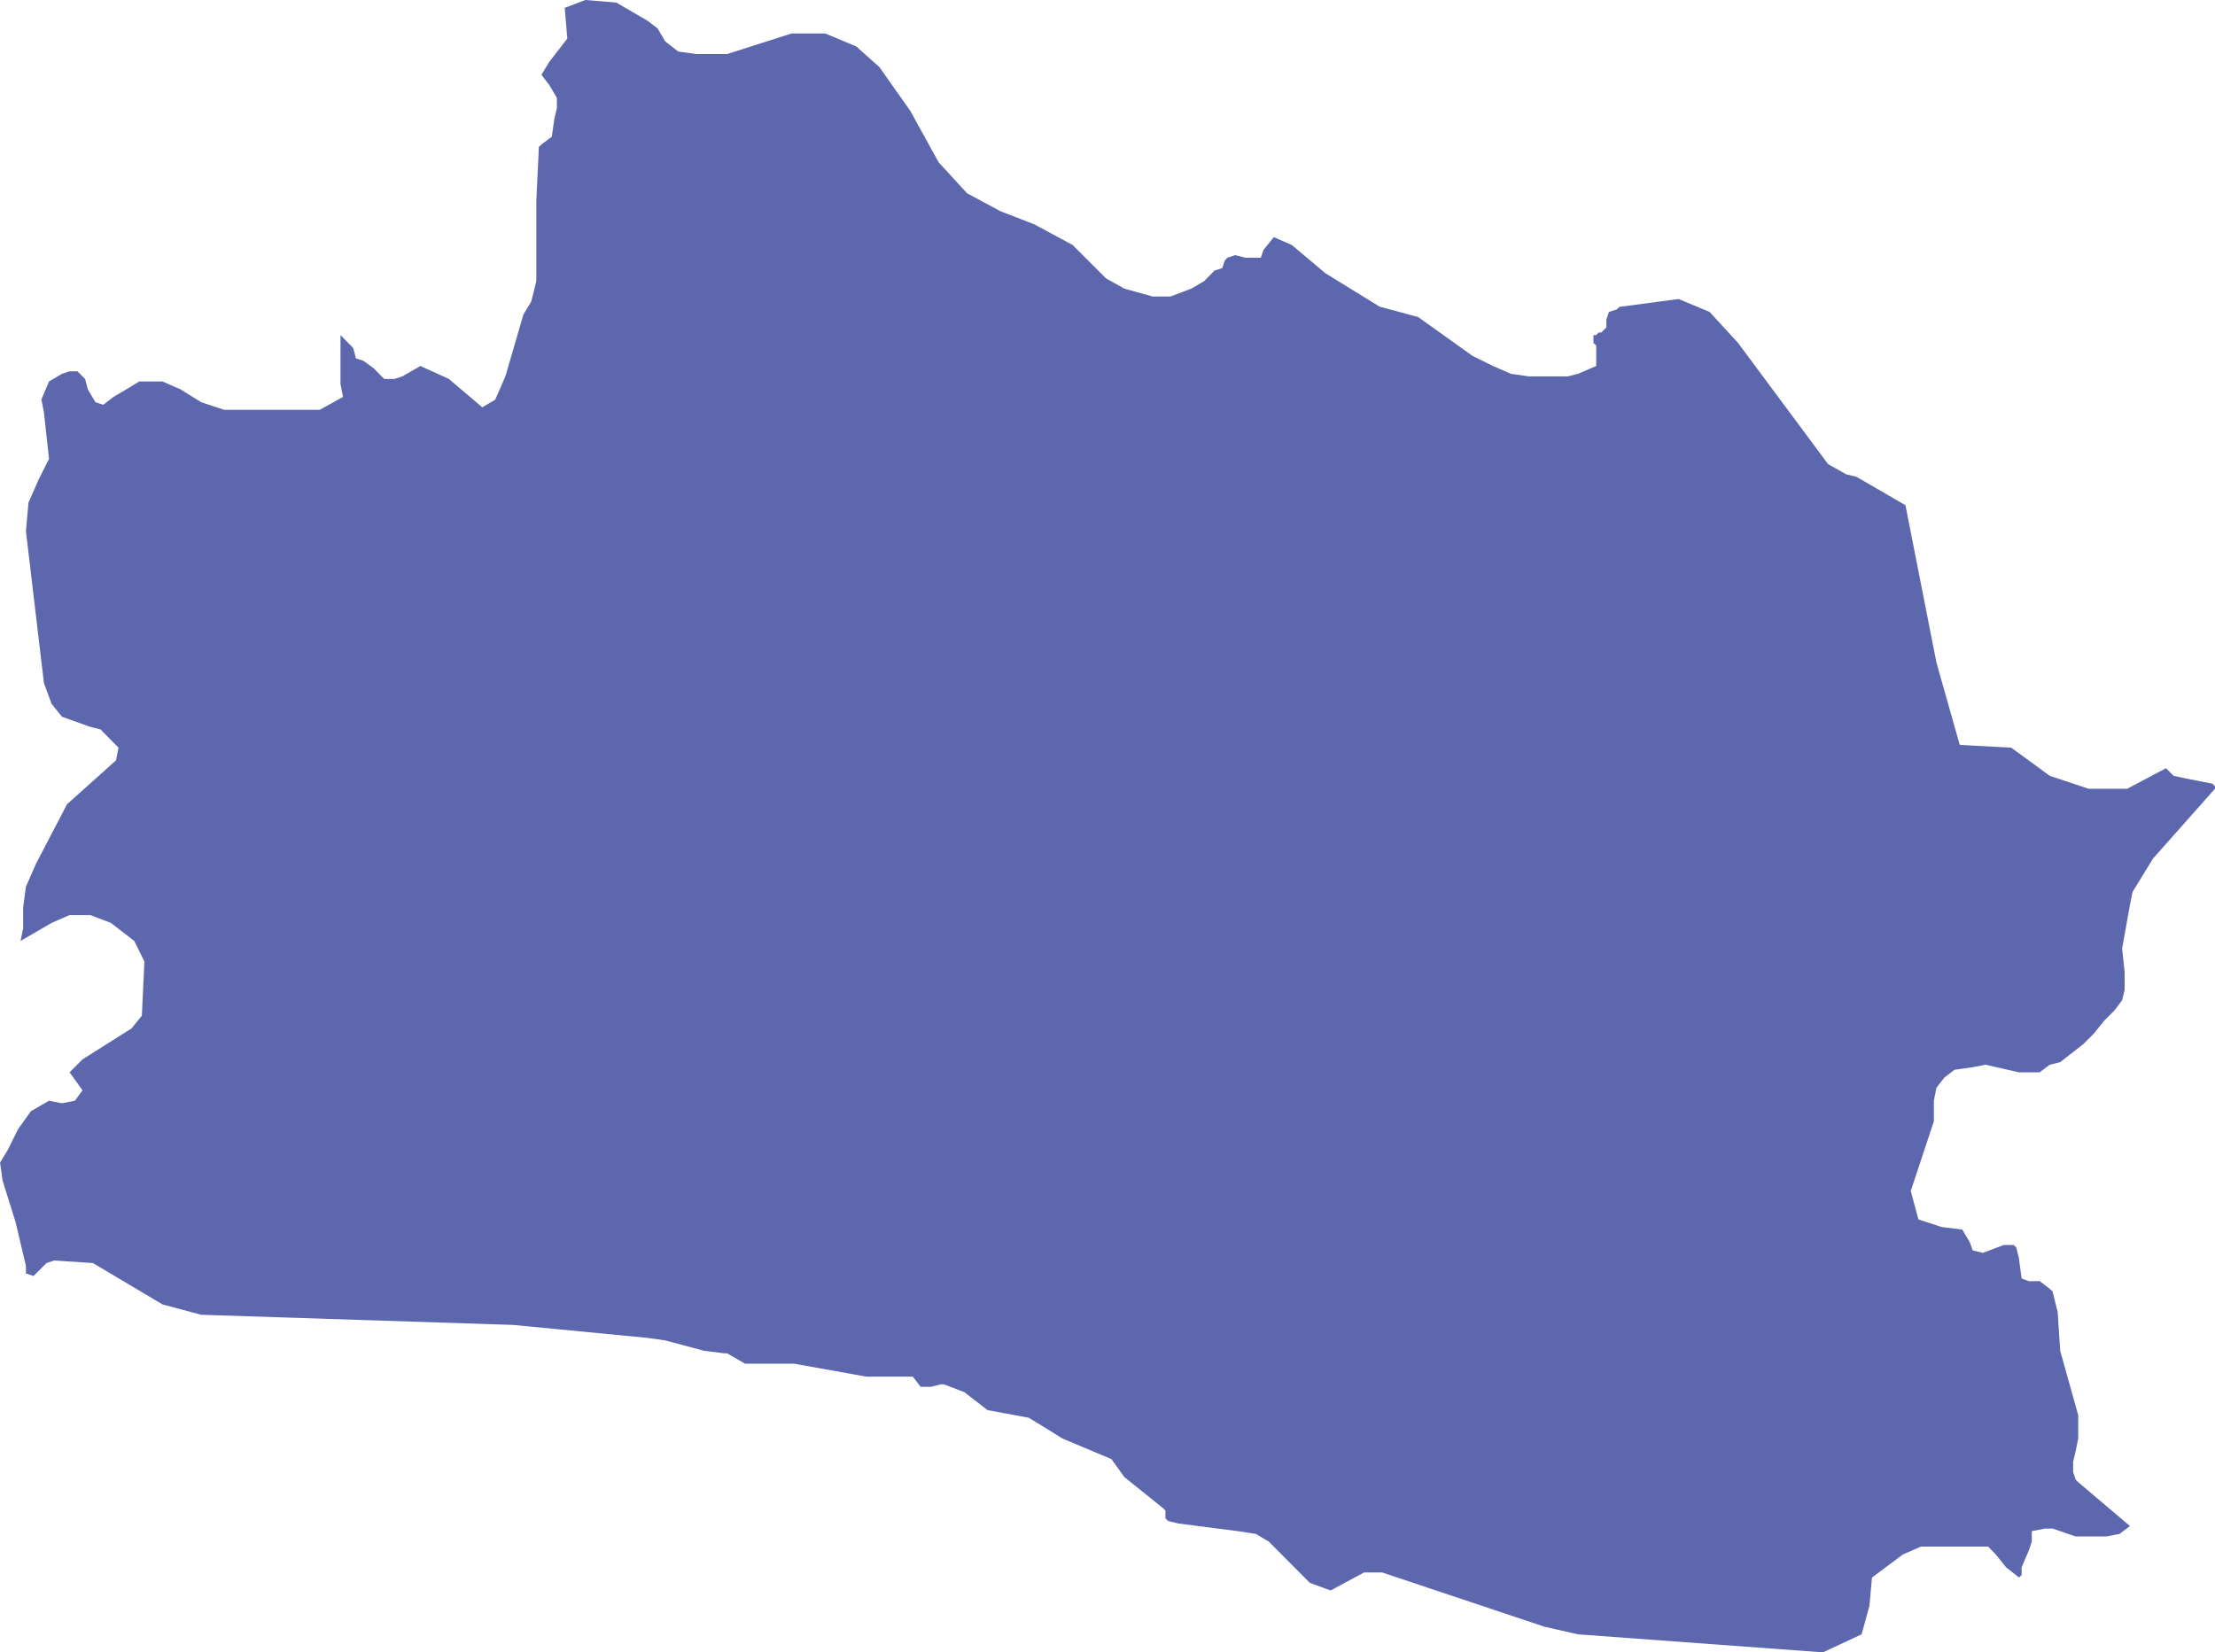 <?xml version="1.0" encoding="UTF-8"?>
<!DOCTYPE svg PUBLIC "-//W3C//DTD SVG 1.1//EN" "http://www.w3.org/Graphics/SVG/1.1/DTD/svg11.dtd">
<!-- Creator: CorelDRAW 2018 (64-Bit) -->
<svg xmlns="http://www.w3.org/2000/svg" xml:space="preserve" width="2.017in" height="1.505in" version="1.1" style="shape-rendering:geometricPrecision; text-rendering:geometricPrecision; image-rendering:optimizeQuality; fill-rule:evenodd; clip-rule:evenodd"
viewBox="0 0 95.9 71.56"
 xmlns:xlink="http://www.w3.org/1999/xlink">
 <defs>
  <style type="text/css">
   <![CDATA[
    .fil0 {fill:#5C67AE}
   ]]>
  </style>
 </defs>
 <g id="Layer_x0020_1">
  <polygon id="JB" class="fil0" points="0.89,40.75 2.23,39.97 3.01,39.63 3.91,39.63 4.8,39.97 5.81,40.75 6.25,41.64 6.14,43.99 5.69,44.54 3.57,45.88 3.01,46.44 3.57,47.22 3.24,47.67 2.68,47.78 2.12,47.67 1.34,48.12 0.78,48.9 0.34,49.79 -0,50.35 0.11,51.13 0.67,52.92 1.12,54.82 1.12,55.15 1.45,55.26 2.01,54.7 2.34,54.59 4.02,54.7 7.03,56.49 8.71,56.94 22.22,57.38 28.02,57.94 28.8,58.05 30.48,58.5 31.37,58.61 31.48,58.61 32.26,59.06 32.6,59.06 34.39,59.06 37.51,59.62 39.19,59.62 39.52,59.62 39.86,60.06 39.97,60.06 40.3,60.06 40.75,59.95 40.86,59.95 41.75,60.29 42.76,61.07 44.54,61.4 45.1,61.74 46,62.3 48.12,63.19 48.68,63.97 50.35,65.31 50.46,65.42 50.46,65.76 50.57,65.87 51.02,65.98 53.59,66.31 54.37,66.43 54.93,66.76 56.71,68.55 57.61,68.88 59.06,68.1 59.84,68.1 66.87,70.45 68.32,70.78 78.93,71.56 80.6,70.78 80.94,69.55 81.05,68.32 82.39,67.32 83.17,66.98 85.52,66.98 86.08,66.98 86.41,67.32 86.86,67.88 87.42,68.32 87.53,68.21 87.53,67.88 87.86,67.1 87.97,66.76 87.97,66.31 88.53,66.2 88.87,66.2 89.2,66.31 89.54,66.43 89.87,66.54 91.21,66.54 91.77,66.43 92.22,66.09 89.98,64.19 89.87,64.08 89.76,63.75 89.76,63.3 89.87,62.85 89.98,62.29 89.98,61.85 89.98,61.29 89.2,58.5 89.09,56.82 88.98,56.38 88.87,55.93 88.75,55.82 88.31,55.48 87.86,55.49 87.53,55.37 87.41,54.48 87.3,54.03 87.19,53.92 86.75,53.92 85.85,54.26 85.41,54.15 85.29,53.81 84.96,53.25 84.07,53.14 83.06,52.81 82.73,51.58 83.73,48.56 83.73,47.67 83.84,47.11 84.18,46.67 84.62,46.33 85.41,46.22 85.96,46.11 87.41,46.44 88.31,46.44 88.75,46.11 89.2,46 90.21,45.21 90.65,44.77 91.1,44.21 91.55,43.76 91.88,43.32 91.99,42.87 91.99,42.09 91.88,41.08 92.22,39.19 92.33,38.63 93.22,37.18 95.9,34.16 95.9,34.05 95.79,33.94 95.23,33.83 94.67,33.72 94.11,33.6 93.78,33.27 92.1,34.16 90.43,34.16 88.75,33.6 87.08,32.38 84.85,32.26 83.84,28.69 82.5,21.88 80.38,20.65 79.93,20.54 79.15,20.1 75.25,14.85 74.02,13.51 72.68,12.95 70.11,13.29 70,13.4 69.66,13.51 69.55,13.84 69.55,14.18 69.44,14.29 69.33,14.4 69.22,14.4 69.11,14.51 68.99,14.51 68.99,14.85 69.11,14.96 69.11,15.3 69.11,15.63 69.11,15.74 69.11,15.85 68.32,16.19 67.88,16.3 67.1,16.3 66.2,16.3 65.42,16.19 64.64,15.85 63.75,15.41 61.4,13.73 59.73,13.28 57.38,11.83 55.93,10.61 55.15,10.27 54.7,10.83 54.59,11.16 54.26,11.16 53.92,11.16 53.48,11.05 53.14,11.16 53.03,11.28 52.92,11.61 52.58,11.72 52.14,12.17 51.58,12.5 50.68,12.84 49.9,12.84 48.68,12.5 47.89,12.06 46.44,10.61 44.77,9.71 43.32,9.15 41.87,8.37 40.64,7.03 39.41,4.8 38.07,2.9 37.07,2.01 35.73,1.45 34.27,1.45 31.48,2.34 30.7,2.34 30.14,2.34 29.36,2.23 28.8,1.79 28.47,1.23 28.02,0.89 26.68,0.11 25.34,0 24.45,0.34 24.56,1.67 23.78,2.68 23.44,3.24 23.78,3.68 24.11,4.24 24.11,4.69 24,5.14 23.89,5.92 23.45,6.25 23.33,6.36 23.22,8.71 23.22,10.83 23.22,12.17 23.11,12.62 23,13.06 22.66,13.62 21.88,16.3 21.44,17.31 20.88,17.64 19.43,16.41 18.2,15.85 17.42,16.3 17.08,16.41 16.63,16.41 16.19,15.96 15.74,15.63 15.41,15.52 15.29,15.07 15.18,14.96 14.74,14.51 14.74,16.63 14.85,17.19 13.84,17.75 9.71,17.75 8.71,17.42 7.81,16.86 7.03,16.52 6.03,16.52 5.47,16.86 4.91,17.19 4.47,17.53 4.13,17.42 3.8,16.86 3.68,16.41 3.35,16.08 3.01,16.08 2.68,16.19 2.12,16.52 1.79,17.3 1.9,17.86 2.01,18.87 2.12,19.87 1.67,20.77 1.23,21.77 1.12,23 1.9,29.58 2.23,30.48 2.68,31.04 3.91,31.48 4.35,31.59 5.13,32.38 5.02,32.93 2.9,34.83 1.56,37.4 1.12,38.4 1,39.3 1,39.74 1,40.19 "/>
 </g>
</svg>
